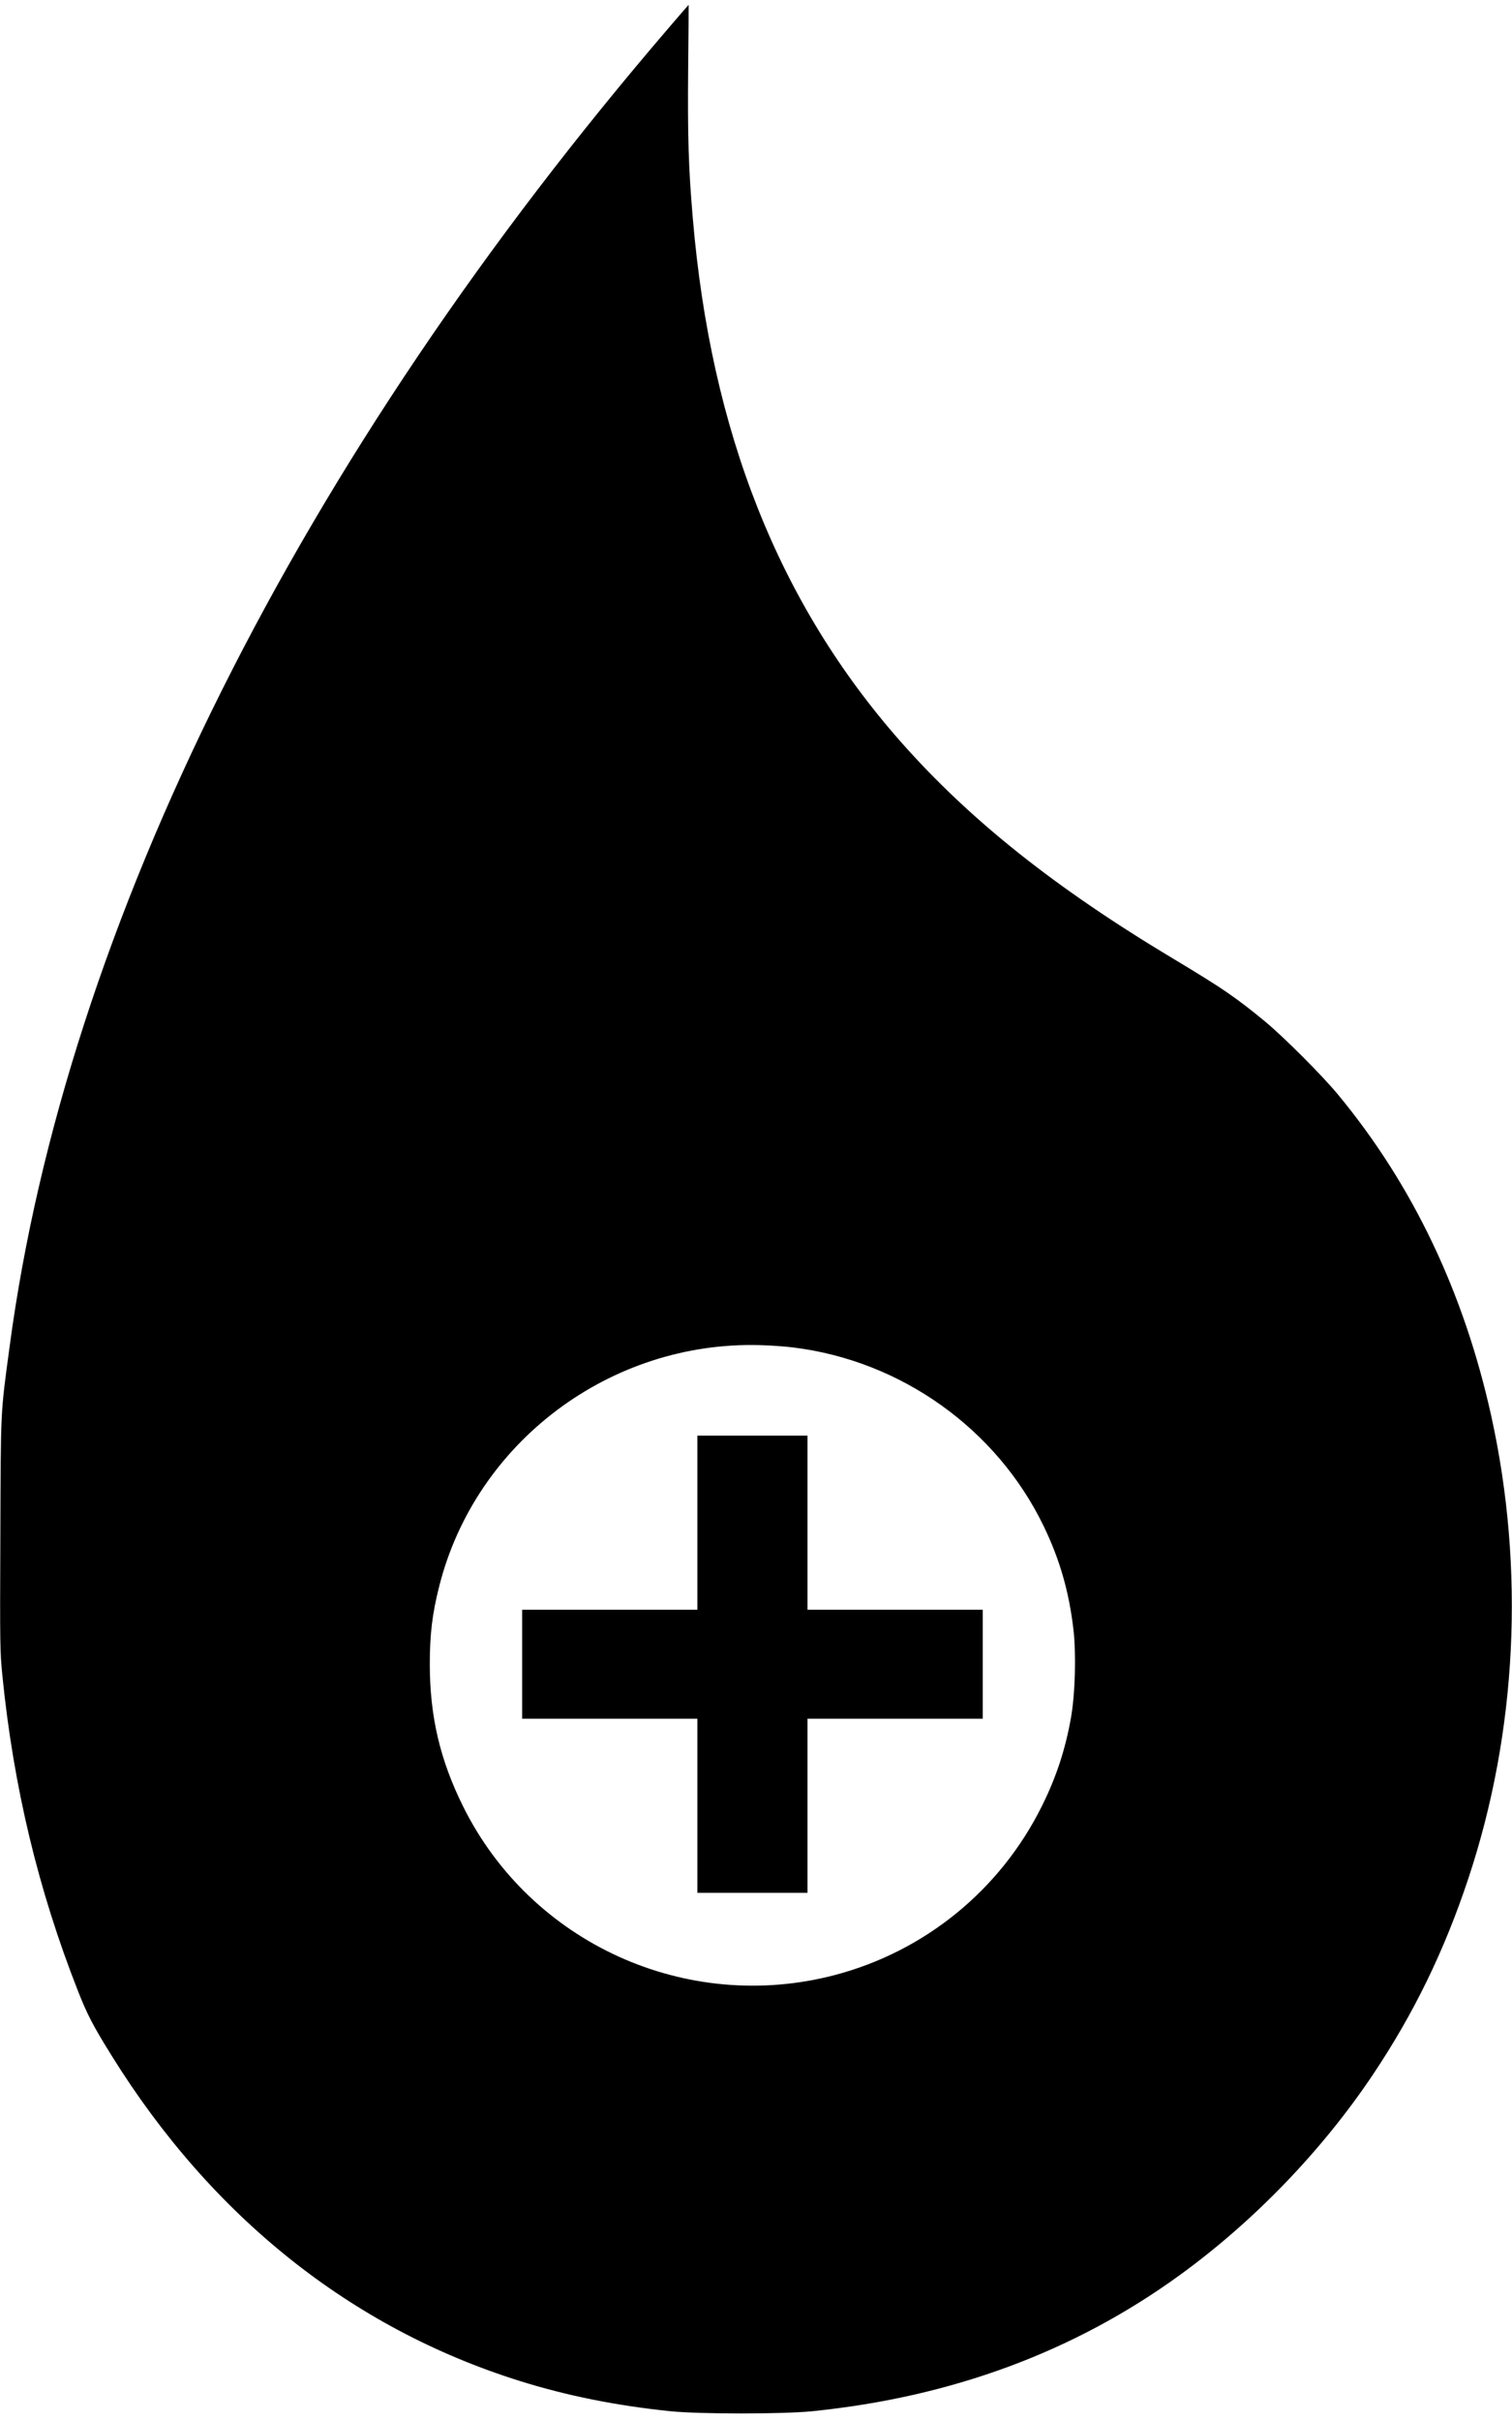 <?xml version="1.0" standalone="no"?>
<!DOCTYPE svg PUBLIC "-//W3C//DTD SVG 20010904//EN"
 "http://www.w3.org/TR/2001/REC-SVG-20010904/DTD/svg10.dtd">
<svg version="1.0" xmlns="http://www.w3.org/2000/svg"
 width="50px" height="80px" viewBox="0 0 1277 2039"
 preserveAspectRatio="xMidYMid meet">
<g transform="translate(0,2039) scale(0.1,-0.1)"
fill="#000000" stroke="none">
<path d="M5654 20183 c-3127 -3642 -5099 -7584 -5573 -11143 -78 -579 -74
-512 -78 -1590 -4 -933 -3 -984 17 -1185 94 -940 303 -1810 637 -2660 80 -204
130 -299 286 -550 846 -1361 2024 -2300 3442 -2745 401 -126 820 -210 1278
-257 247 -25 947 -25 1197 0 1180 120 2211 502 3102 1148 628 455 1203 1052
1632 1692 347 518 605 1048 808 1660 411 1237 478 2608 193 3902 -231 1045
-664 1953 -1295 2715 -131 159 -459 487 -615 616 -246 203 -362 282 -765 524
-1005 601 -1728 1176 -2314 1840 -1028 1166 -1602 2611 -1755 4421 -36 419
-44 683 -39 1257 3 298 5 542 4 542 -1 0 -74 -84 -162 -187z m1048 -11149
c909 -112 1716 -687 2113 -1509 136 -281 214 -554 251 -872 24 -207 15 -537
-20 -740 -48 -273 -125 -507 -247 -752 -352 -708 -988 -1226 -1751 -1426
-1251 -327 -2564 269 -3137 1425 -195 393 -281 761 -281 1200 0 255 21 428 80
660 307 1215 1444 2069 2707 2034 89 -2 217 -11 285 -20z"/>
<path d="M5890 7555 l0 -735 -740 0 -740 0 0 -460 0 -460 740 0 740 0 0 -735
0 -735 465 0 465 0 0 735 0 735 740 0 740 0 0 460 0 460 -740 0 -740 0 0 735
0 735 -465 0 -465 0 0 -735z"/>
</g>
</svg>
